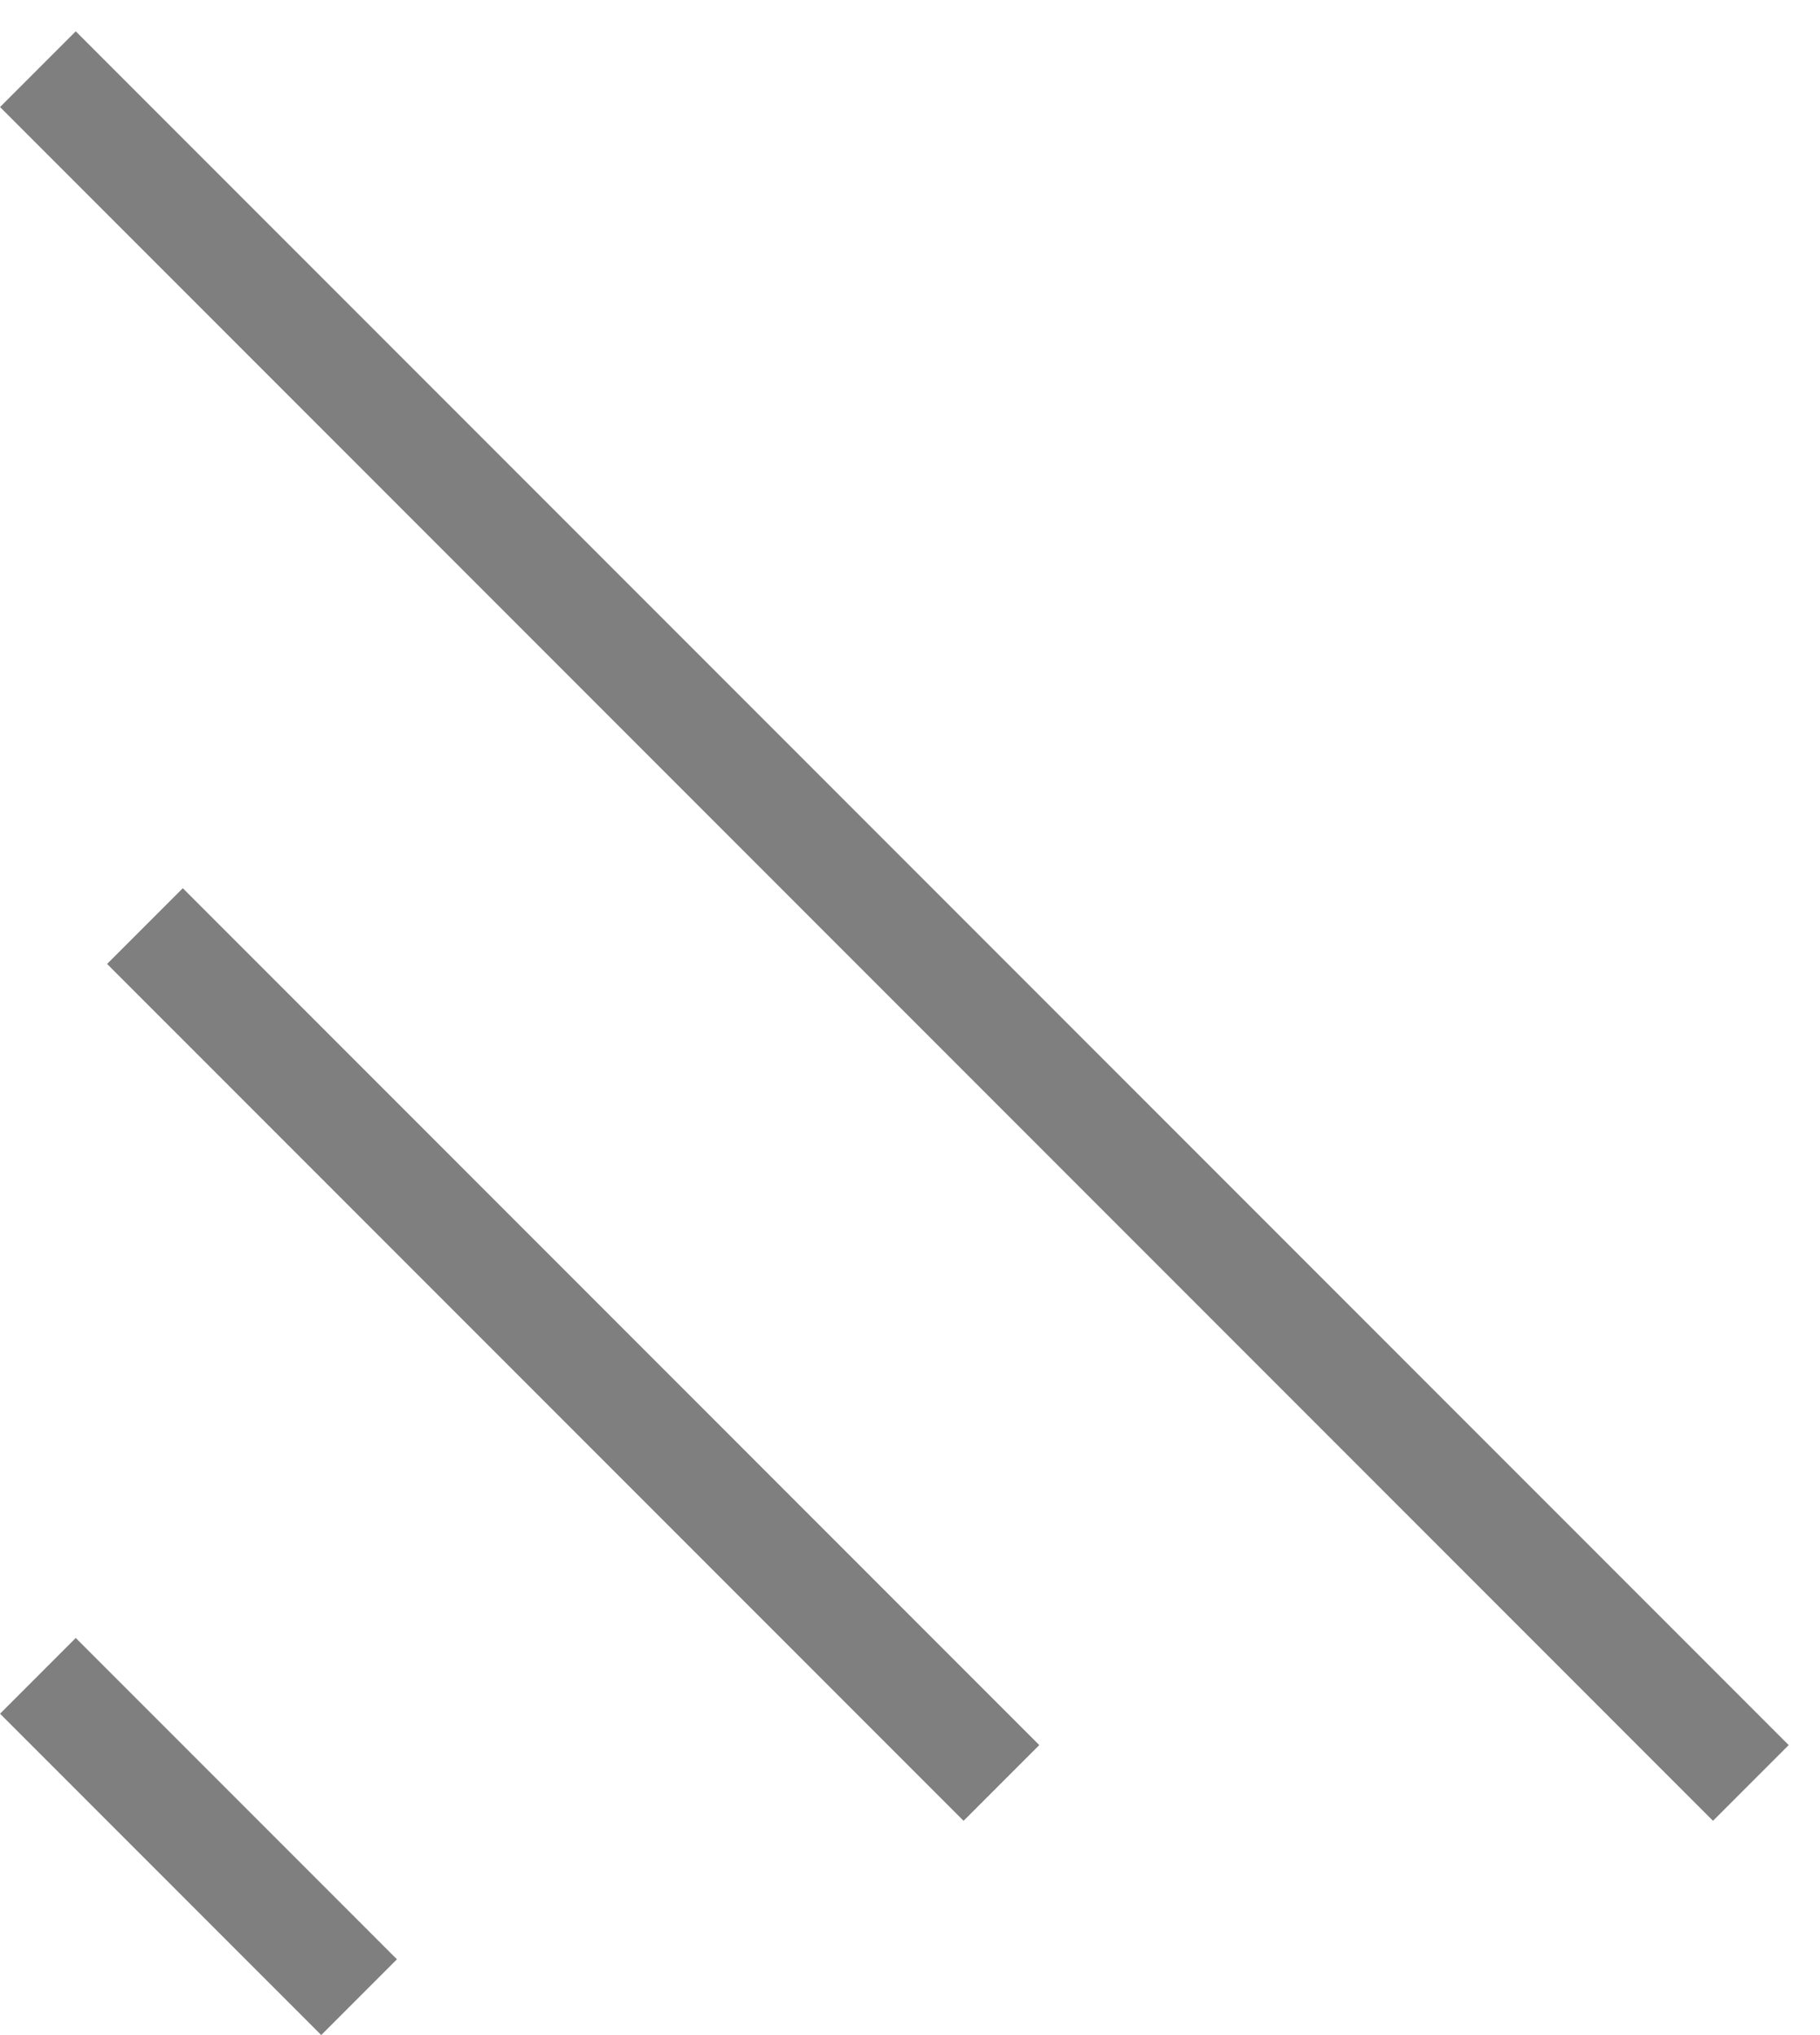 <svg width="17" height="19" viewBox="0 0 17 19" fill="none" xmlns="http://www.w3.org/2000/svg">
<line x1="0.354" y1="0.646" x2="16.354" y2="16.646" stroke="black" stroke-opacity="0.5"/>
<line x1="1.354" y1="8.646" x2="9.354" y2="16.646" stroke="black" stroke-opacity="0.5"/>
<line x1="0.354" y1="15.646" x2="3.354" y2="18.646" stroke="black" stroke-opacity="0.5"/>
</svg>
